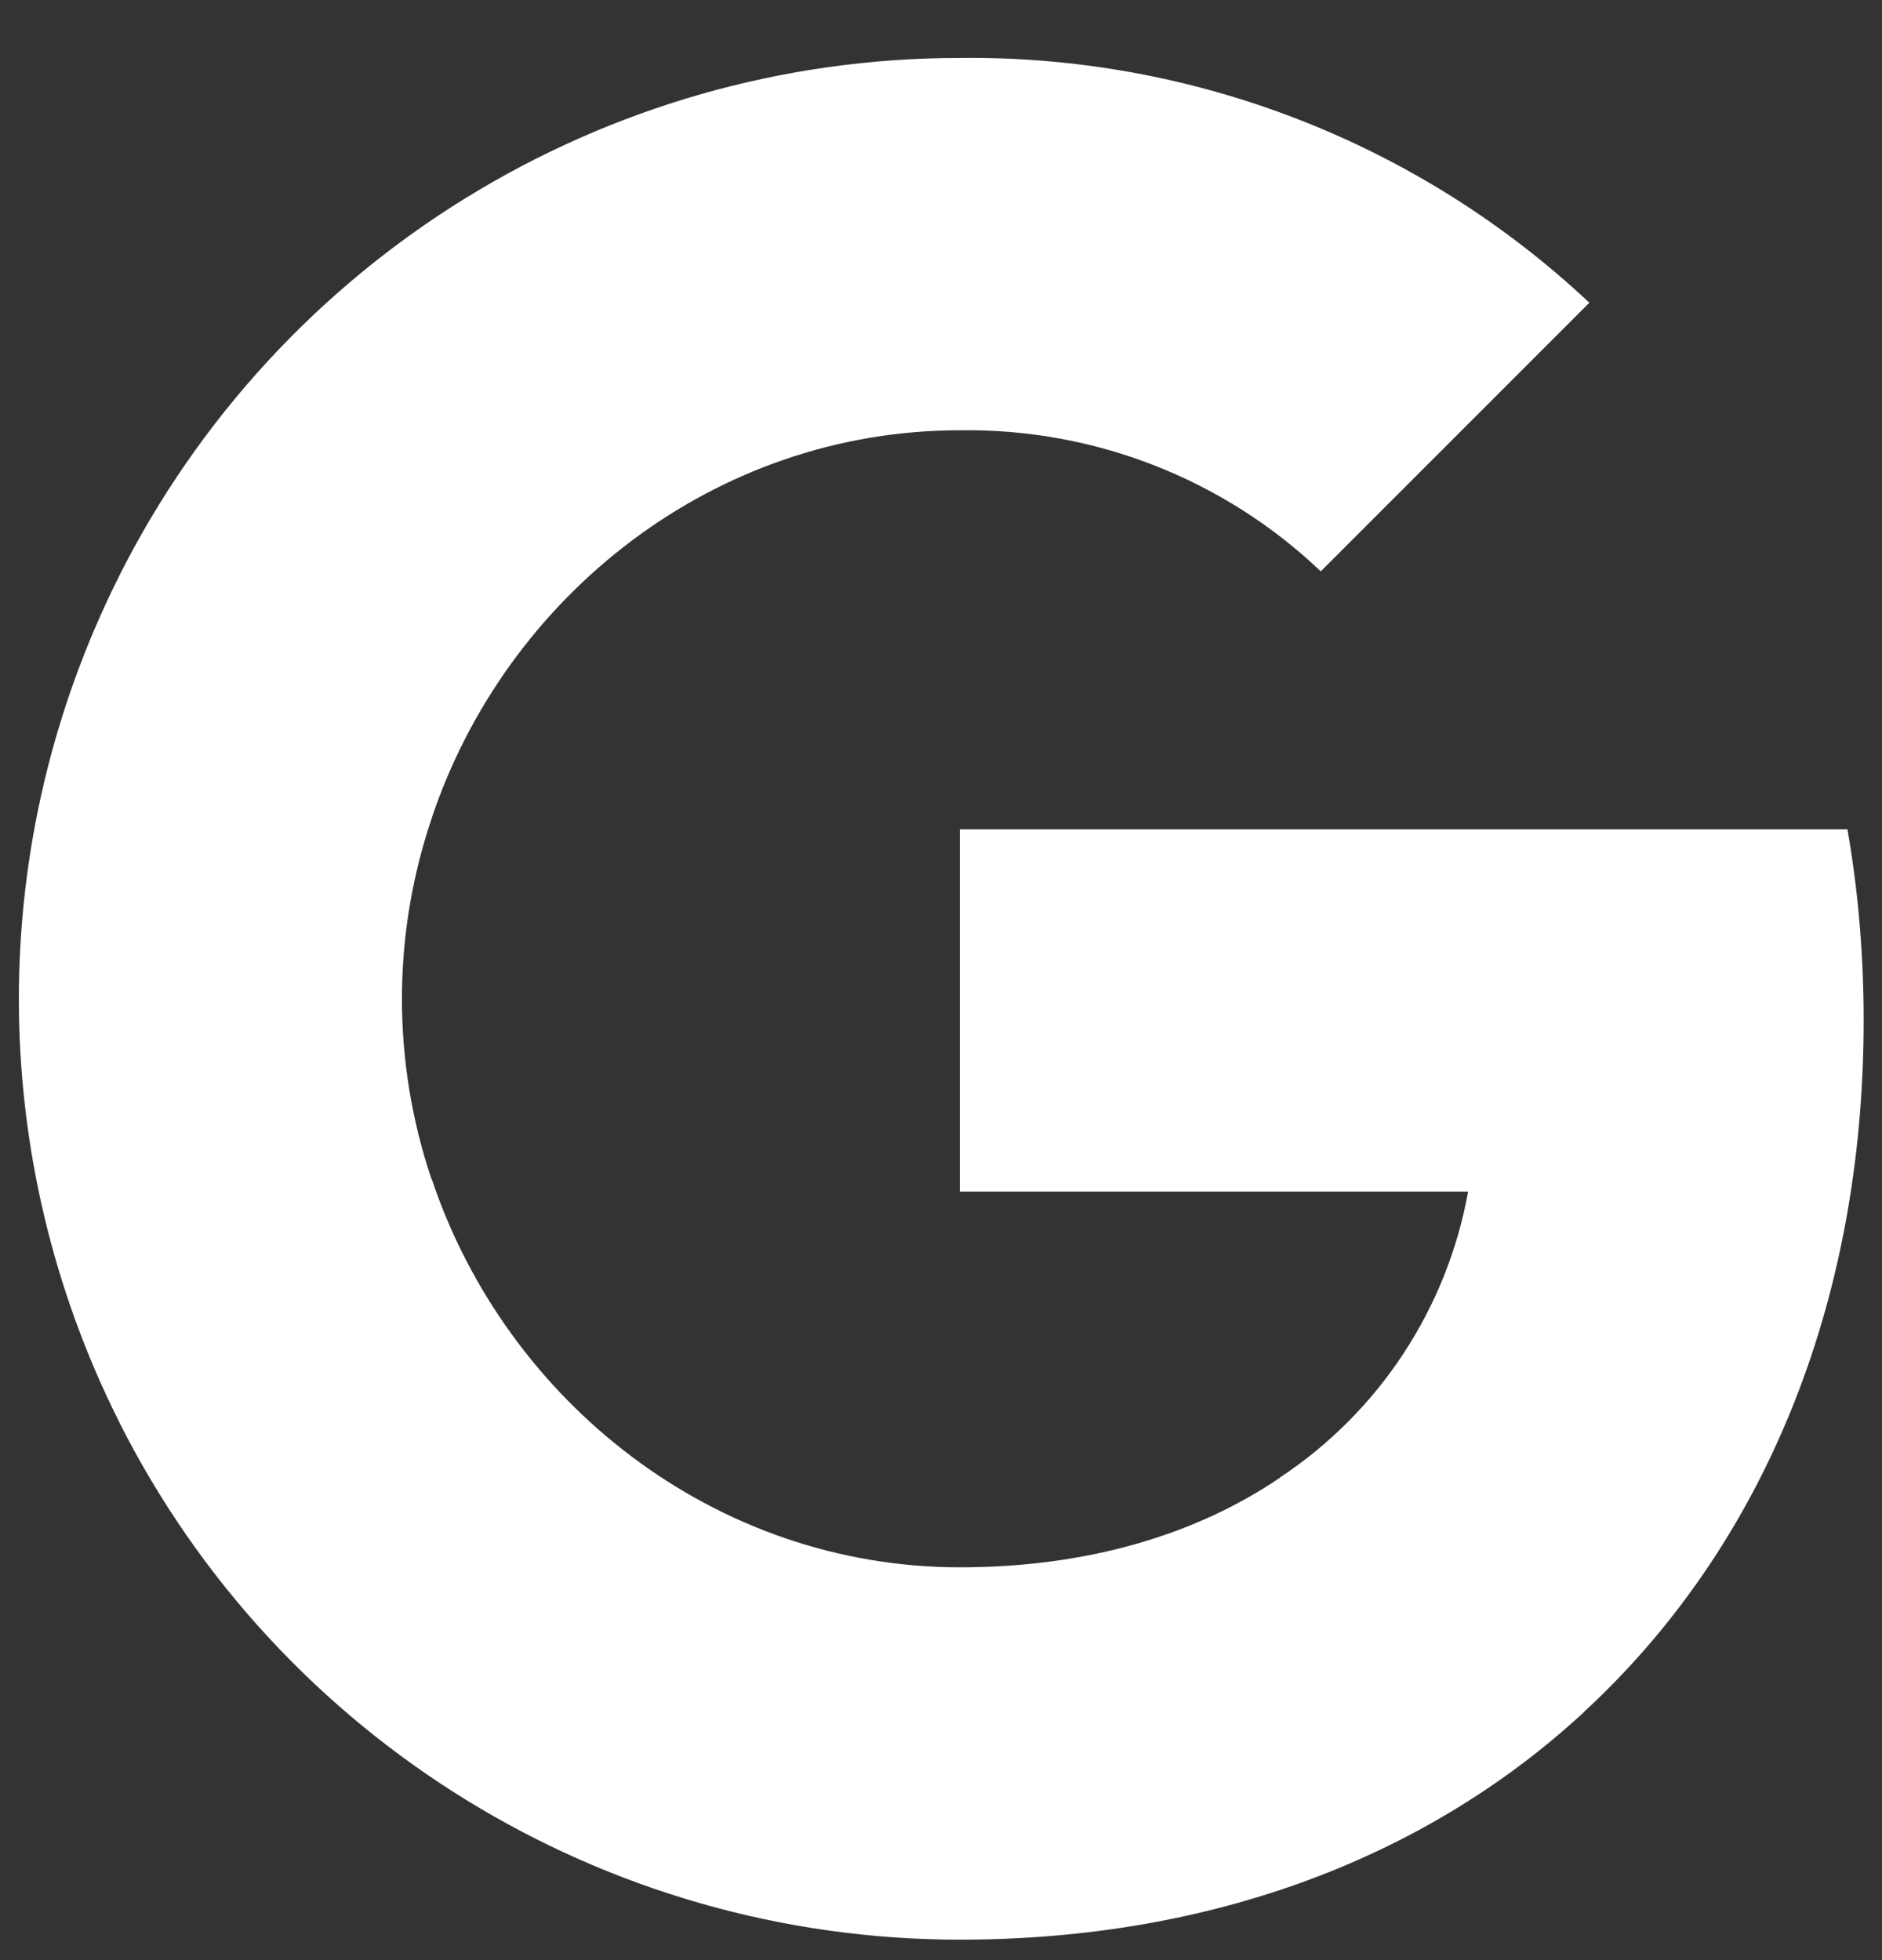 <svg width="24" height="25" viewBox="0 0 24 25" fill="none" xmlns="http://www.w3.org/2000/svg">
<rect x="0" y="0" width="24" height="25" fill="#333333" stroke="none"/>
<g clip-path="url(#clip0_428_101043)">
<path d="M23.766 13.015C23.766 12.199 23.7 11.379 23.559 10.577H12.24V15.198H18.722C18.453 16.688 17.589 18.006 16.323 18.844V21.843H20.19C22.461 19.753 23.766 16.666 23.766 13.015Z" fill="white"/>
<path d="M12.239 24.739C15.476 24.739 18.205 23.677 20.194 21.842L16.327 18.844C15.251 19.576 13.862 19.99 12.243 19.99C9.113 19.99 6.458 17.878 5.506 15.039H1.516V18.13C3.553 22.182 7.702 24.739 12.239 24.739Z" fill="white"/>
<path d="M5.503 15.039C5 13.548 5 11.934 5.503 10.444V7.353H1.517C-0.185 10.744 -0.185 14.739 1.517 18.13L5.503 15.039Z" fill="white"/>
<path d="M12.239 5.488C13.95 5.462 15.603 6.106 16.843 7.287L20.268 3.861C18.099 1.824 15.22 0.704 12.239 0.739C7.702 0.739 3.553 3.297 1.516 7.353L5.502 10.444C6.45 7.6 9.108 5.488 12.239 5.488Z" fill="white"/>
</g>
<defs>
<clipPath id="clip0_428_101043">
<rect width="24" height="24" fill="white" transform="translate(0 0.739)"/>
</clipPath>
</defs>
</svg>
